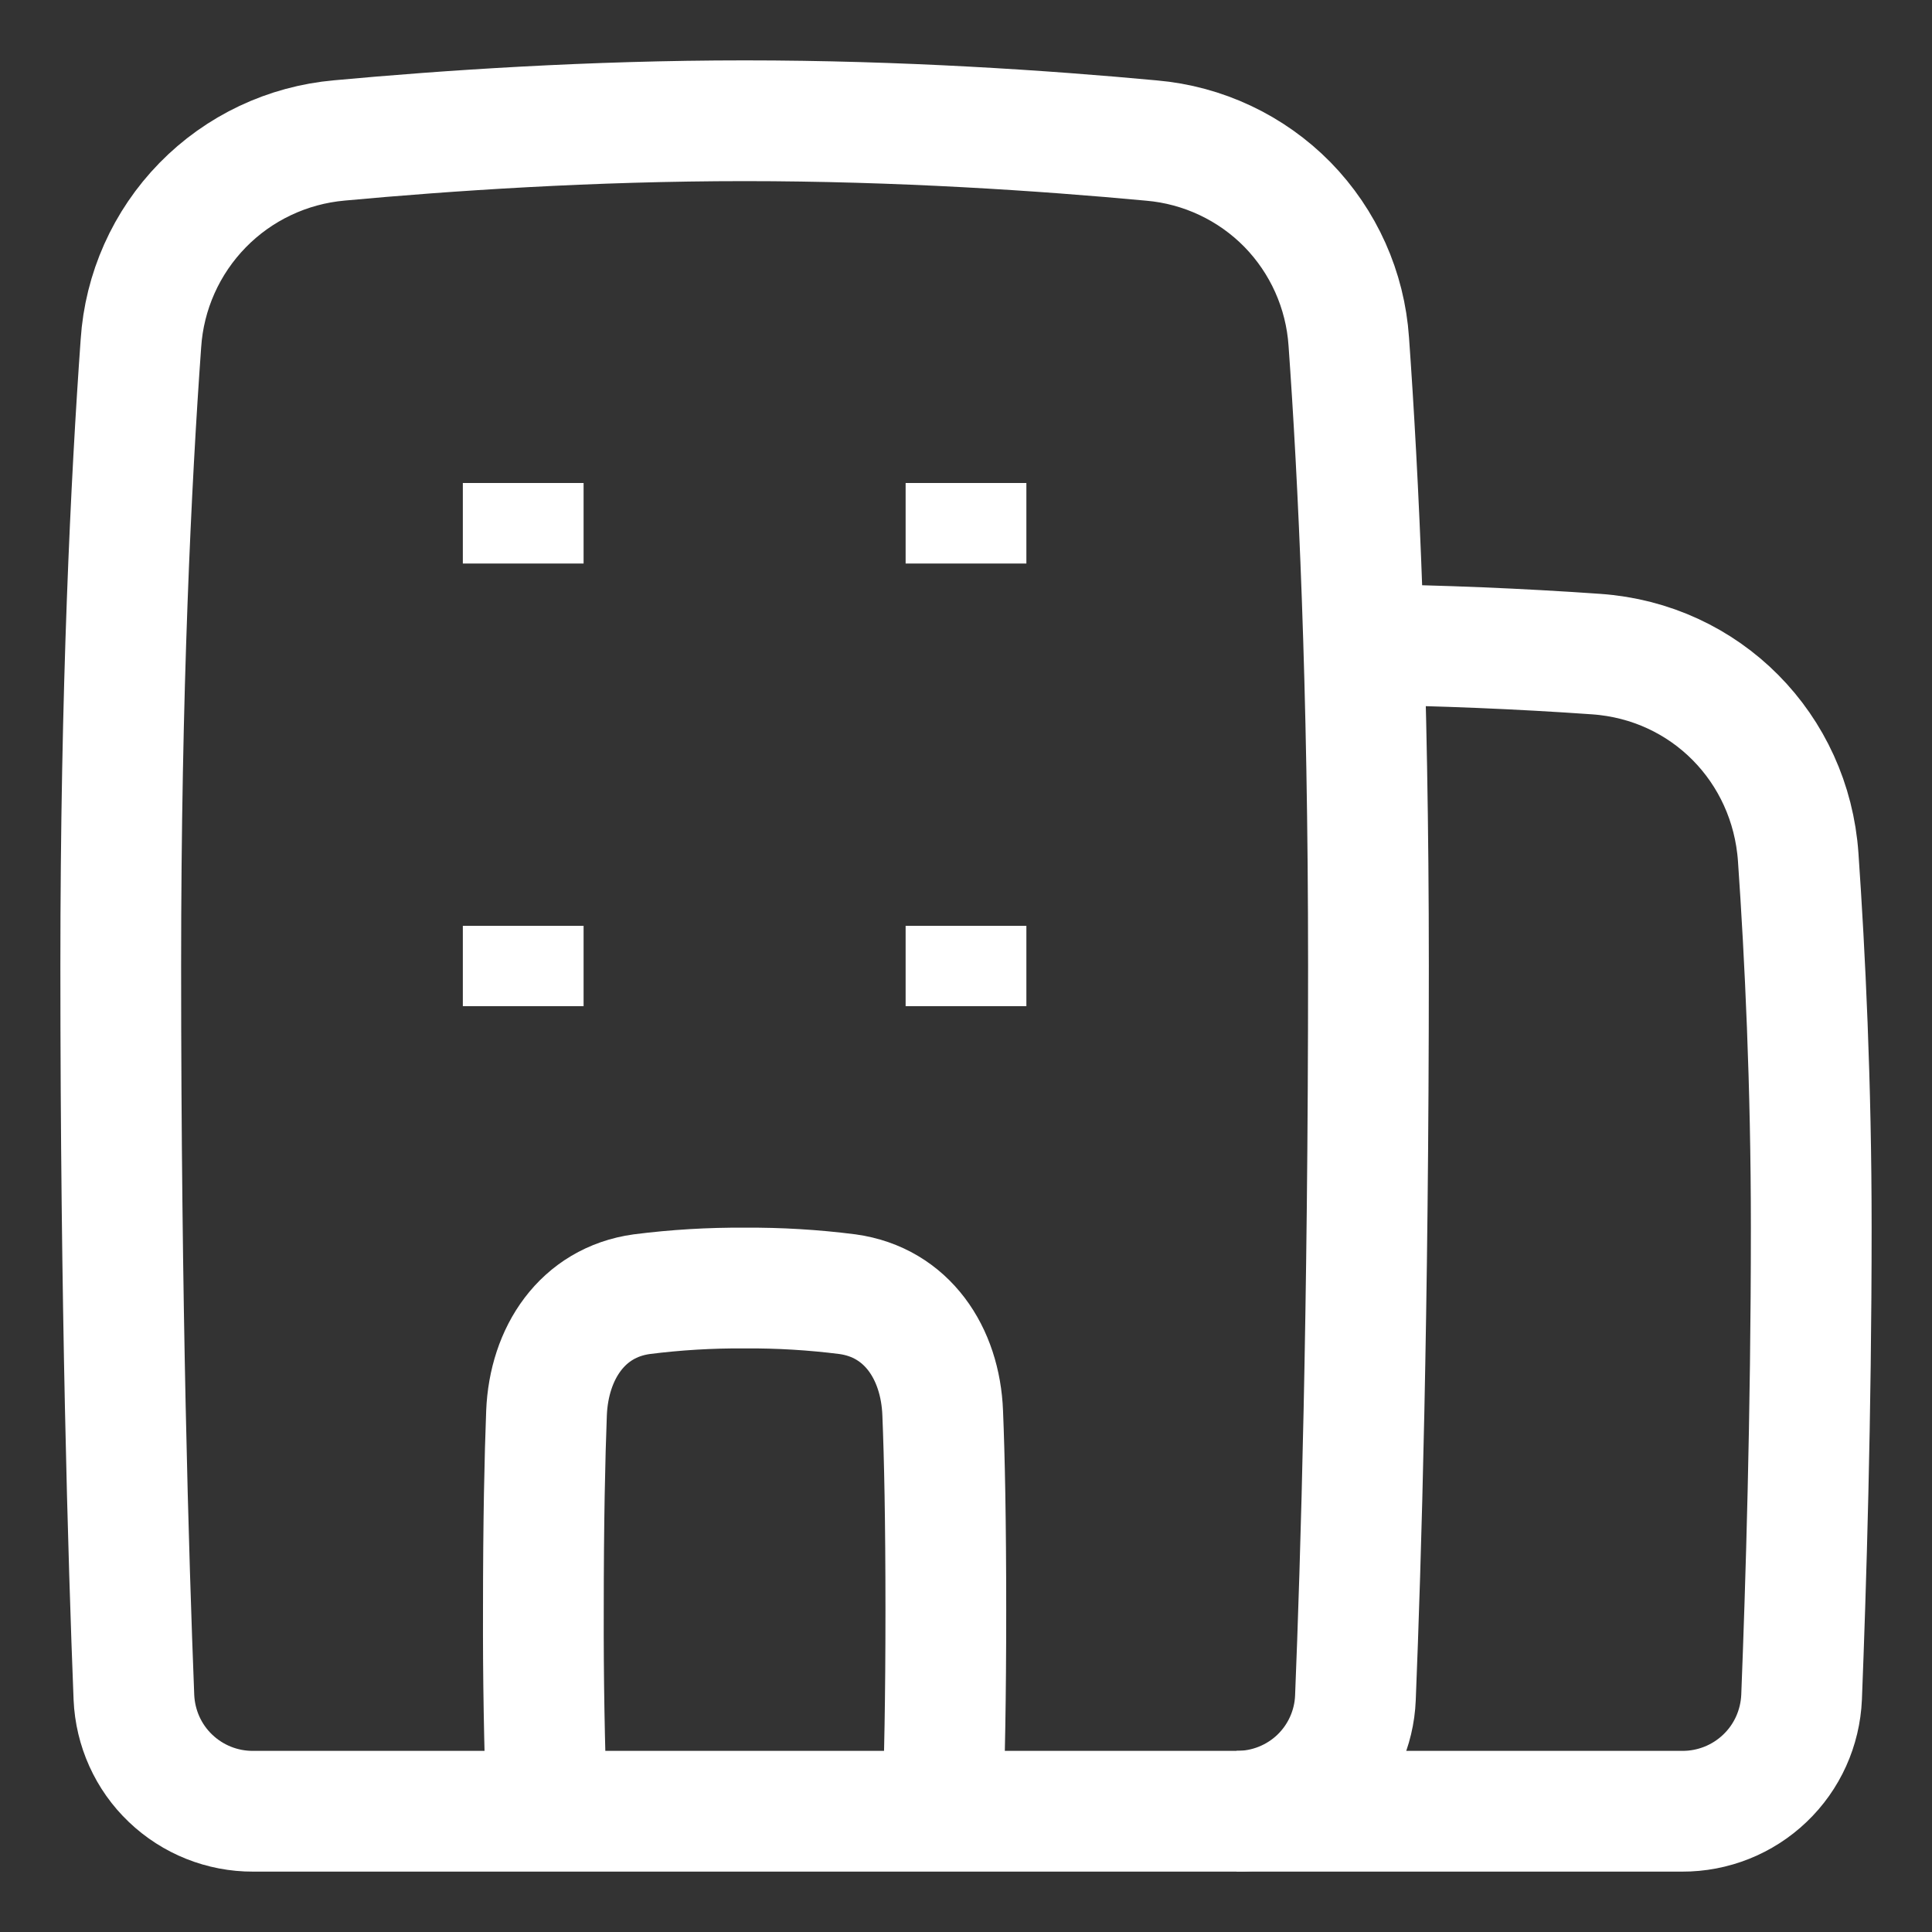 <svg width="16" height="16" viewBox="0 0 16 16" fill="none" xmlns="http://www.w3.org/2000/svg">
<rect x="0" y="0" width="16" height="16" fill="#333333" stroke="none"/>
<g clip-path="url(#clip0_255_1499)">
<path d="M9.537 1.164C9.963 1.201 10.362 1.389 10.662 1.694C10.961 2 11.141 2.402 11.17 2.829C11.249 3.936 11.333 5.658 11.333 8C11.333 10.868 11.27 12.945 11.225 14.061C11.215 14.314 11.106 14.554 10.923 14.729C10.739 14.904 10.495 15.001 10.241 15H2.096C1.841 15.001 1.596 14.903 1.412 14.727C1.228 14.552 1.12 14.311 1.109 14.057C1.064 12.915 1 10.794 1 8C1 5.714 1.086 3.973 1.167 2.844C1.195 2.414 1.376 2.008 1.678 1.699C1.979 1.391 2.381 1.201 2.811 1.163C3.699 1.081 4.896 1 6.167 1C7.444 1 8.647 1.081 9.537 1.164Z" stroke="white" strokeLinecap="round" strokeLinejoin="round"/>
<path d="M10.241 15H13.931C14.186 15.001 14.432 14.903 14.616 14.727C14.801 14.551 14.909 14.31 14.92 14.055C14.955 13.159 15 11.721 15 10.167C15 8.979 14.948 7.908 14.892 7.099C14.829 6.193 14.126 5.48 13.219 5.417C12.579 5.372 11.937 5.346 11.294 5.337M7.805 15L7.807 14.965C7.822 14.598 7.833 14.073 7.833 13.333C7.833 12.594 7.822 12.068 7.807 11.702C7.788 11.206 7.511 10.786 7.019 10.718C6.736 10.682 6.452 10.665 6.167 10.667C5.882 10.665 5.597 10.682 5.314 10.718C4.823 10.786 4.546 11.206 4.526 11.702C4.512 12.068 4.5 12.594 4.5 13.333C4.498 13.889 4.508 14.445 4.528 15M4.333 4V4.667M4.333 7.667V8.333M8 4V4.667M8 7.667V8.333" stroke="white" strokeLinecap="round" strokeLinejoin="round"/>
</g>
<defs>
<clipPath id="clip0_255_1499">
<rect width="16" height="16" fill="white"/>
</clipPath>
</defs>
</svg>
